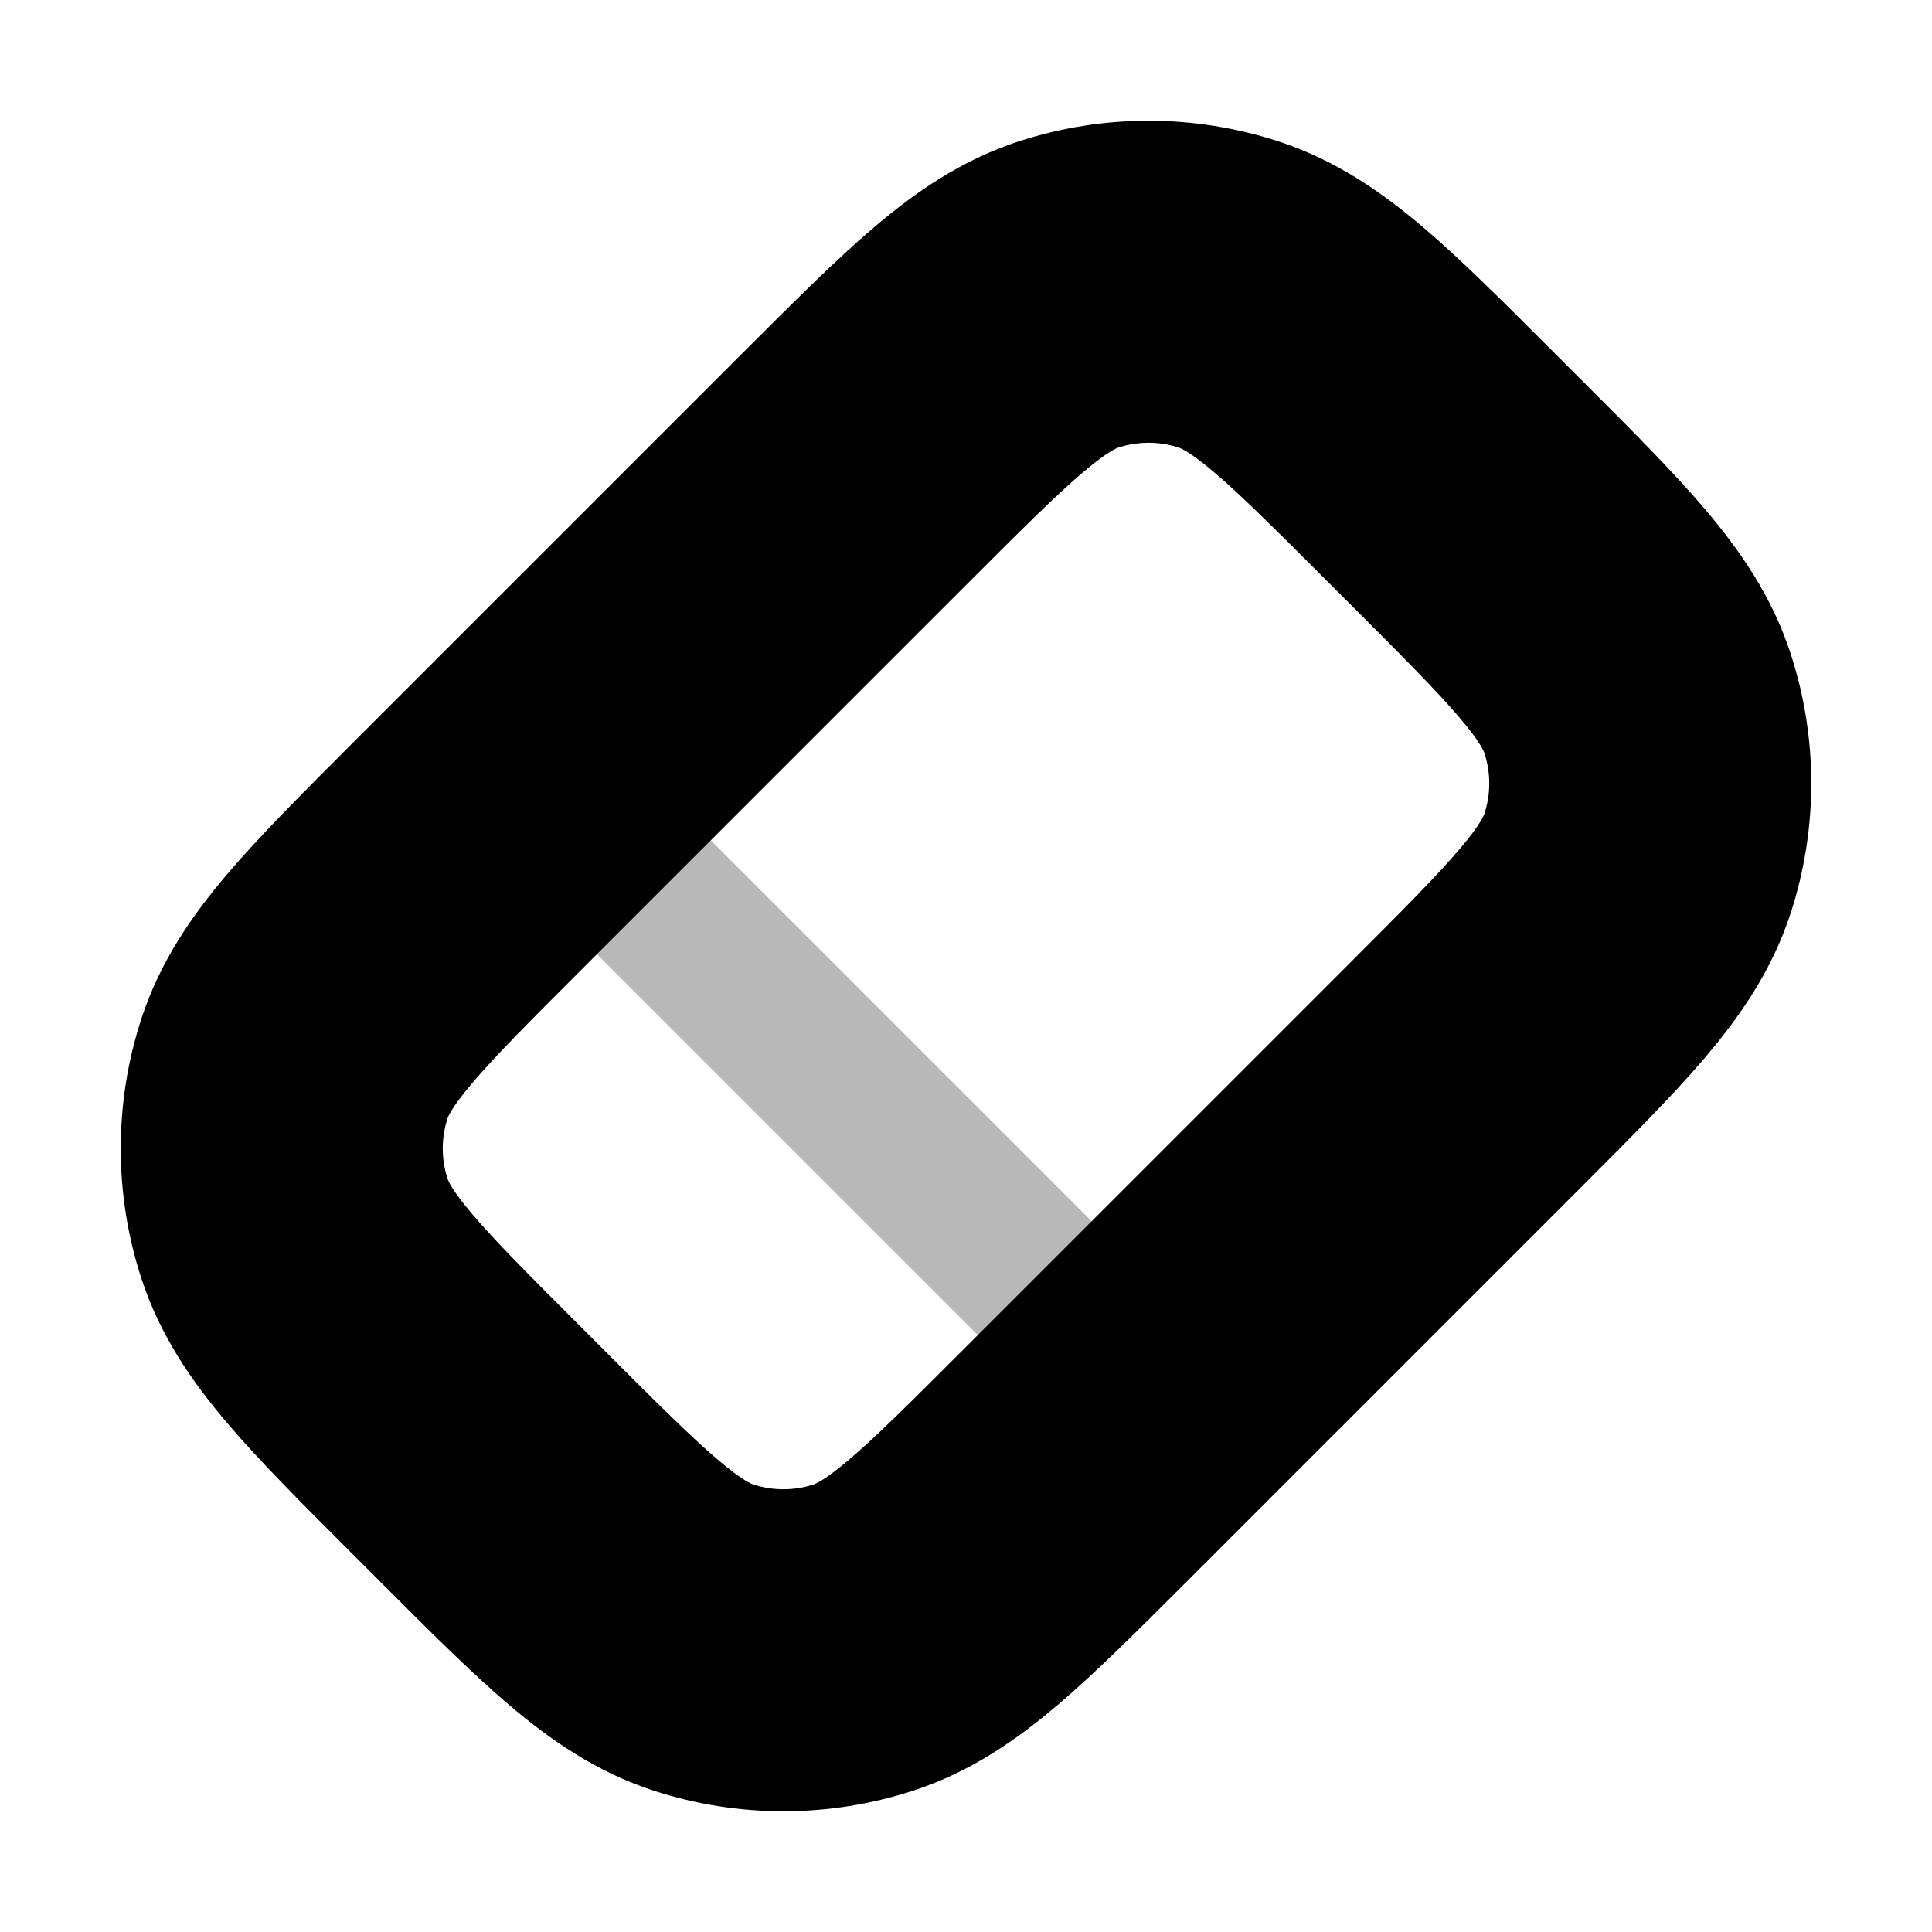 <svg
  xmlns="http://www.w3.org/2000/svg"
  width="24"
  height="24"
  viewBox="0 0 24 24"
  fill="none"
  stroke="currentColor"
  stroke-width="2"
  stroke-linecap="round"
  stroke-linejoin="round"
>
  <path d="M12.968 2.706C13.813 2.431 14.723 2.431 15.568 2.706C16.11 2.882 16.567 3.192 17.024 3.579C17.464 3.953 17.965 4.454 18.575 5.064L18.936 5.425C19.546 6.035 20.047 6.536 20.421 6.976C20.808 7.433 21.118 7.89 21.294 8.432C21.569 9.277 21.569 10.187 21.294 11.032C21.118 11.574 20.808 12.031 20.421 12.487C20.047 12.928 19.546 13.428 18.936 14.039L14.039 18.936C13.428 19.546 12.928 20.047 12.487 20.421C12.031 20.808 11.574 21.118 11.032 21.294C10.187 21.569 9.277 21.569 8.432 21.294C7.89 21.118 7.433 20.808 6.976 20.421C6.536 20.047 6.035 19.546 5.425 18.936L5.064 18.575C4.454 17.965 3.953 17.464 3.579 17.024C3.192 16.567 2.882 16.11 2.706 15.568C2.431 14.723 2.431 13.813 2.706 12.968C2.882 12.426 3.192 11.969 3.579 11.513C3.953 11.072 4.454 10.572 5.064 9.961L9.961 5.064C10.572 4.454 11.072 3.953 11.513 3.579C11.969 3.192 12.426 2.882 12.968 2.706ZM14.95 4.608C14.507 4.464 14.029 4.464 13.586 4.608C13.395 4.67 13.169 4.797 12.807 5.104C12.436 5.419 11.993 5.861 11.346 6.508L6.508 11.346C5.861 11.993 5.419 12.436 5.104 12.807C4.797 13.169 4.67 13.395 4.608 13.586C4.464 14.029 4.464 14.507 4.608 14.95C4.67 15.141 4.797 15.368 5.104 15.729C5.419 16.1 5.861 16.543 6.508 17.19L6.81 17.492C7.457 18.139 7.9 18.581 8.271 18.896C8.632 19.203 8.859 19.33 9.05 19.392C9.493 19.536 9.971 19.536 10.414 19.392C10.605 19.33 10.831 19.203 11.193 18.896C11.564 18.581 12.007 18.139 12.654 17.492L17.492 12.654C18.139 12.007 18.581 11.564 18.896 11.193C19.203 10.831 19.33 10.605 19.392 10.414C19.536 9.971 19.536 9.493 19.392 9.05C19.33 8.859 19.203 8.632 18.896 8.271C18.581 7.9 18.139 7.457 17.492 6.81L17.19 6.508C16.543 5.861 16.1 5.419 15.729 5.104C15.368 4.797 15.141 4.67 14.95 4.608Z" fill="currentColor" fill-rule="evenodd" clip-rule="evenodd"/>
  <path d="M14.268 17.292L6.708 9.732" stroke="currentColor" stroke-width="2" opacity="0.28"/>
</svg>